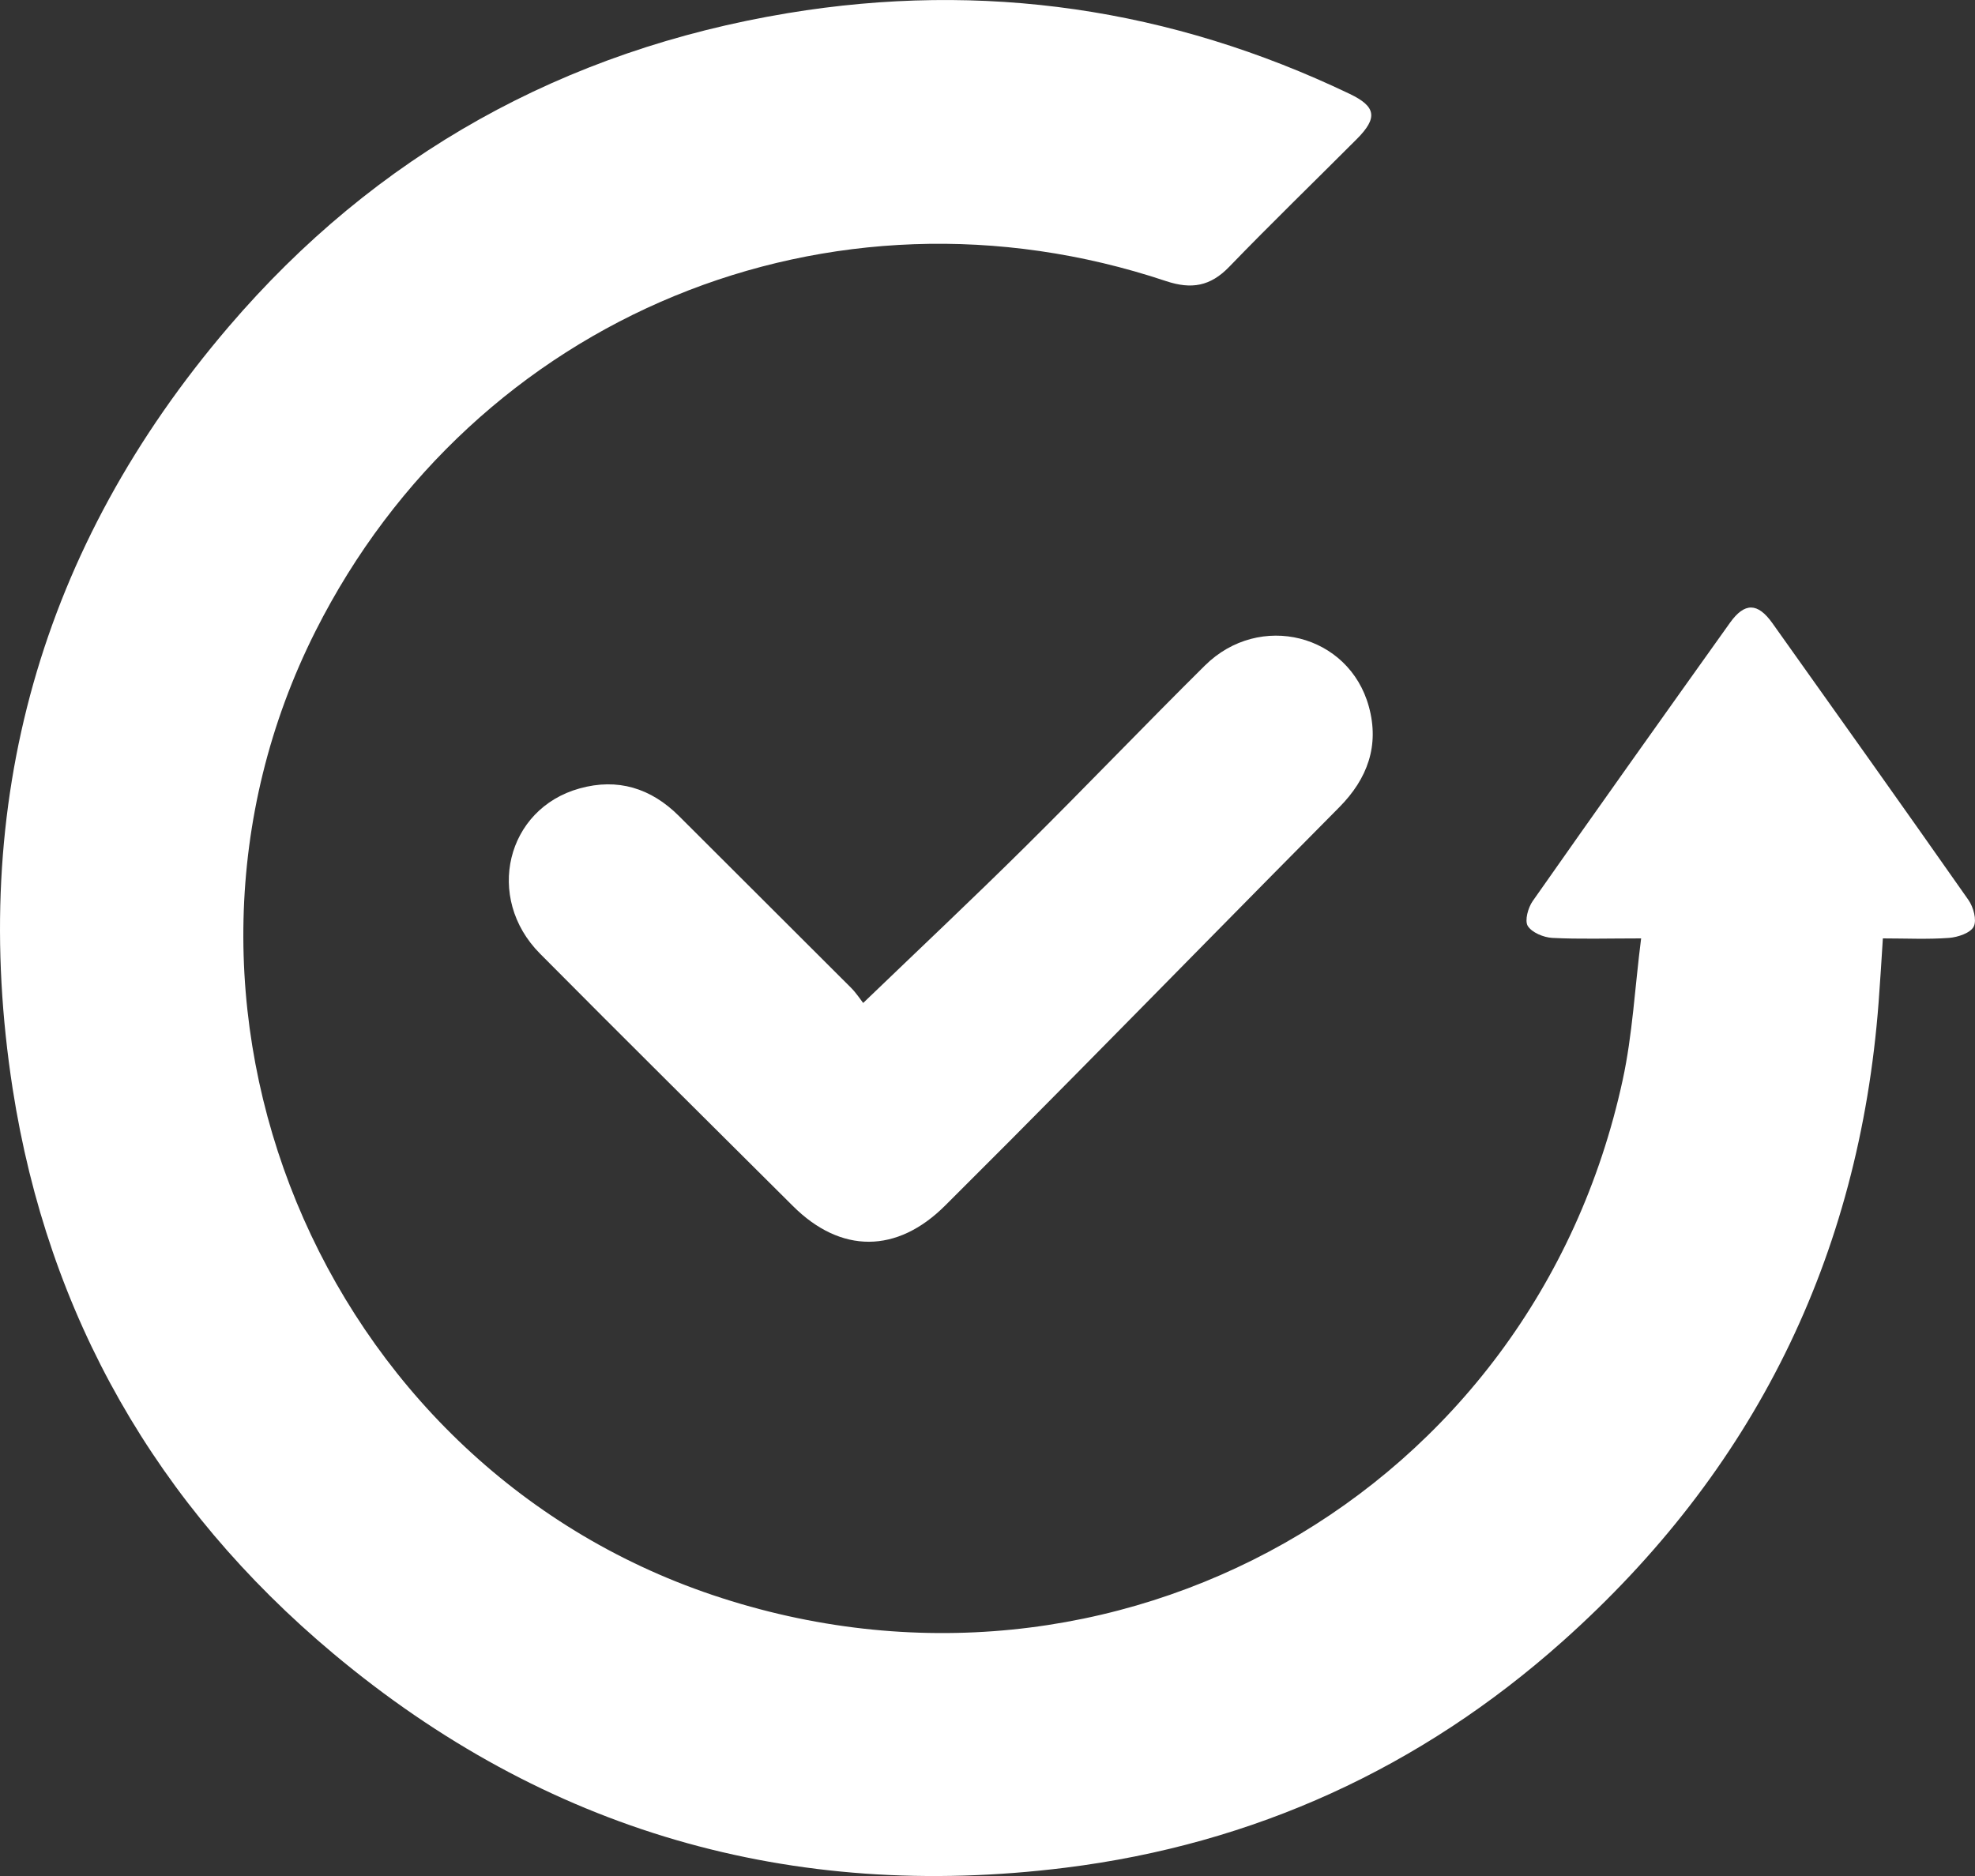 <svg width="20" height="19" viewBox="0 0 20 19" fill="none" xmlns="http://www.w3.org/2000/svg">
<rect x="0" y="0" width="20" height="19" fill="#333333" stroke="none"/>
<path d="M16.619 9.504C16.273 9.504 15.996 9.513 15.719 9.499C15.631 9.494 15.513 9.445 15.471 9.378C15.438 9.323 15.474 9.193 15.521 9.126C16.182 8.183 16.85 7.245 17.519 6.307C17.667 6.1 17.799 6.102 17.948 6.311C18.612 7.244 19.276 8.177 19.933 9.114C19.984 9.186 20.02 9.319 19.987 9.384C19.955 9.449 19.827 9.492 19.737 9.499C19.522 9.515 19.304 9.504 19.067 9.504C19.053 9.725 19.04 9.938 19.024 10.151C18.828 12.738 17.758 14.899 15.822 16.625C14.386 17.905 12.698 18.678 10.789 18.916C8.011 19.262 5.522 18.544 3.376 16.748C1.586 15.249 0.486 13.327 0.128 11.026C-0.32 8.135 0.408 5.542 2.314 3.311C3.805 1.566 5.711 0.509 7.978 0.133C9.955 -0.194 11.857 0.084 13.668 0.951C13.936 1.079 13.953 1.194 13.741 1.407C13.31 1.839 12.871 2.264 12.447 2.703C12.257 2.899 12.067 2.933 11.808 2.847C8.412 1.712 4.803 3.201 3.195 6.392C1.306 10.141 3.231 14.813 7.218 16.155C11.28 17.521 15.525 15.123 16.432 10.939C16.532 10.479 16.555 10.004 16.619 9.504Z" fill="white"/>
<path d="M8.741 10.158C9.311 9.61 9.854 9.099 10.383 8.575C10.995 7.969 11.59 7.346 12.202 6.74C12.755 6.193 13.661 6.422 13.862 7.157C13.97 7.55 13.849 7.886 13.563 8.175C12.67 9.075 11.783 9.981 10.891 10.884C10.453 11.328 10.013 11.77 9.571 12.21C9.083 12.697 8.515 12.698 8.031 12.216C7.176 11.364 6.318 10.515 5.468 9.658C4.908 9.094 5.125 8.191 5.87 7.985C6.254 7.878 6.592 7.981 6.876 8.265C7.455 8.845 8.038 9.423 8.618 10.004C8.67 10.056 8.711 10.12 8.741 10.158Z" fill="white"/>
</svg>
